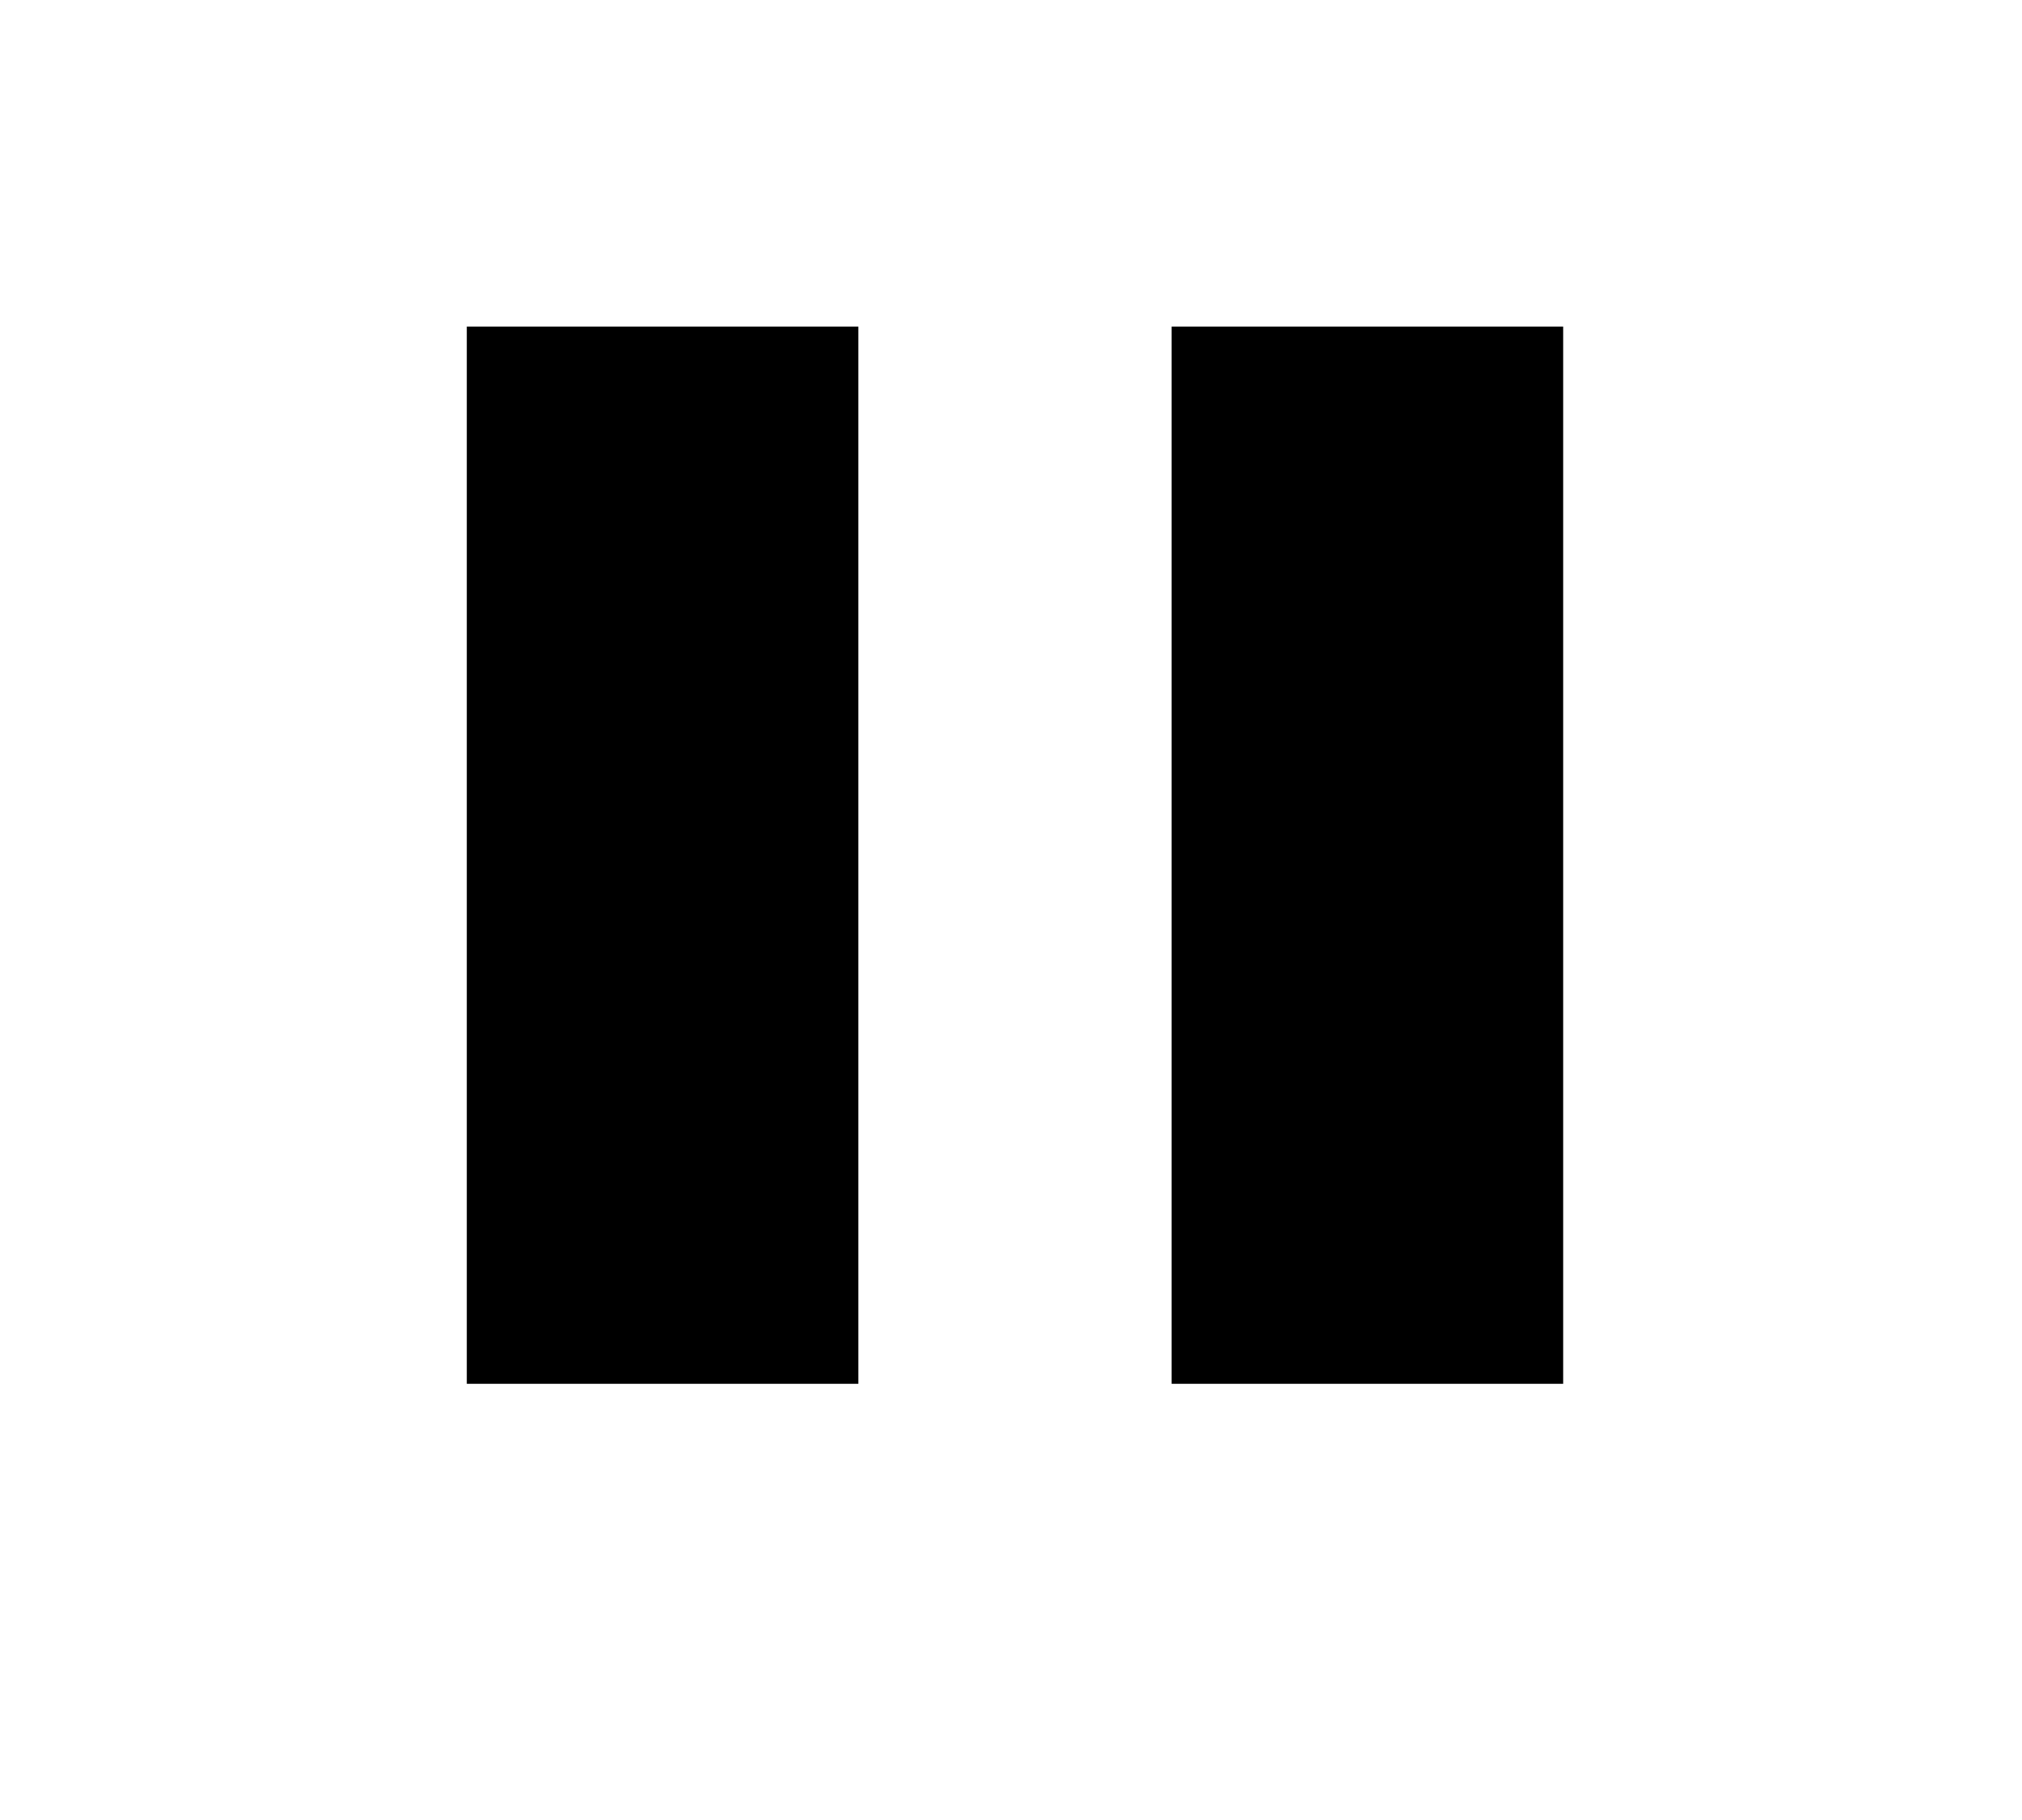 <?xml version="1.0" encoding="UTF-8"?>
<svg id="Layer_2" data-name="Layer 2" xmlns="http://www.w3.org/2000/svg" viewBox="0 0 98.89 89">
  <rect x="22.83" y="15.97" width="19.15" height="51.7"/>
  <rect x="57.3" y="15.97" width="19.15" height="51.7"/>
</svg>